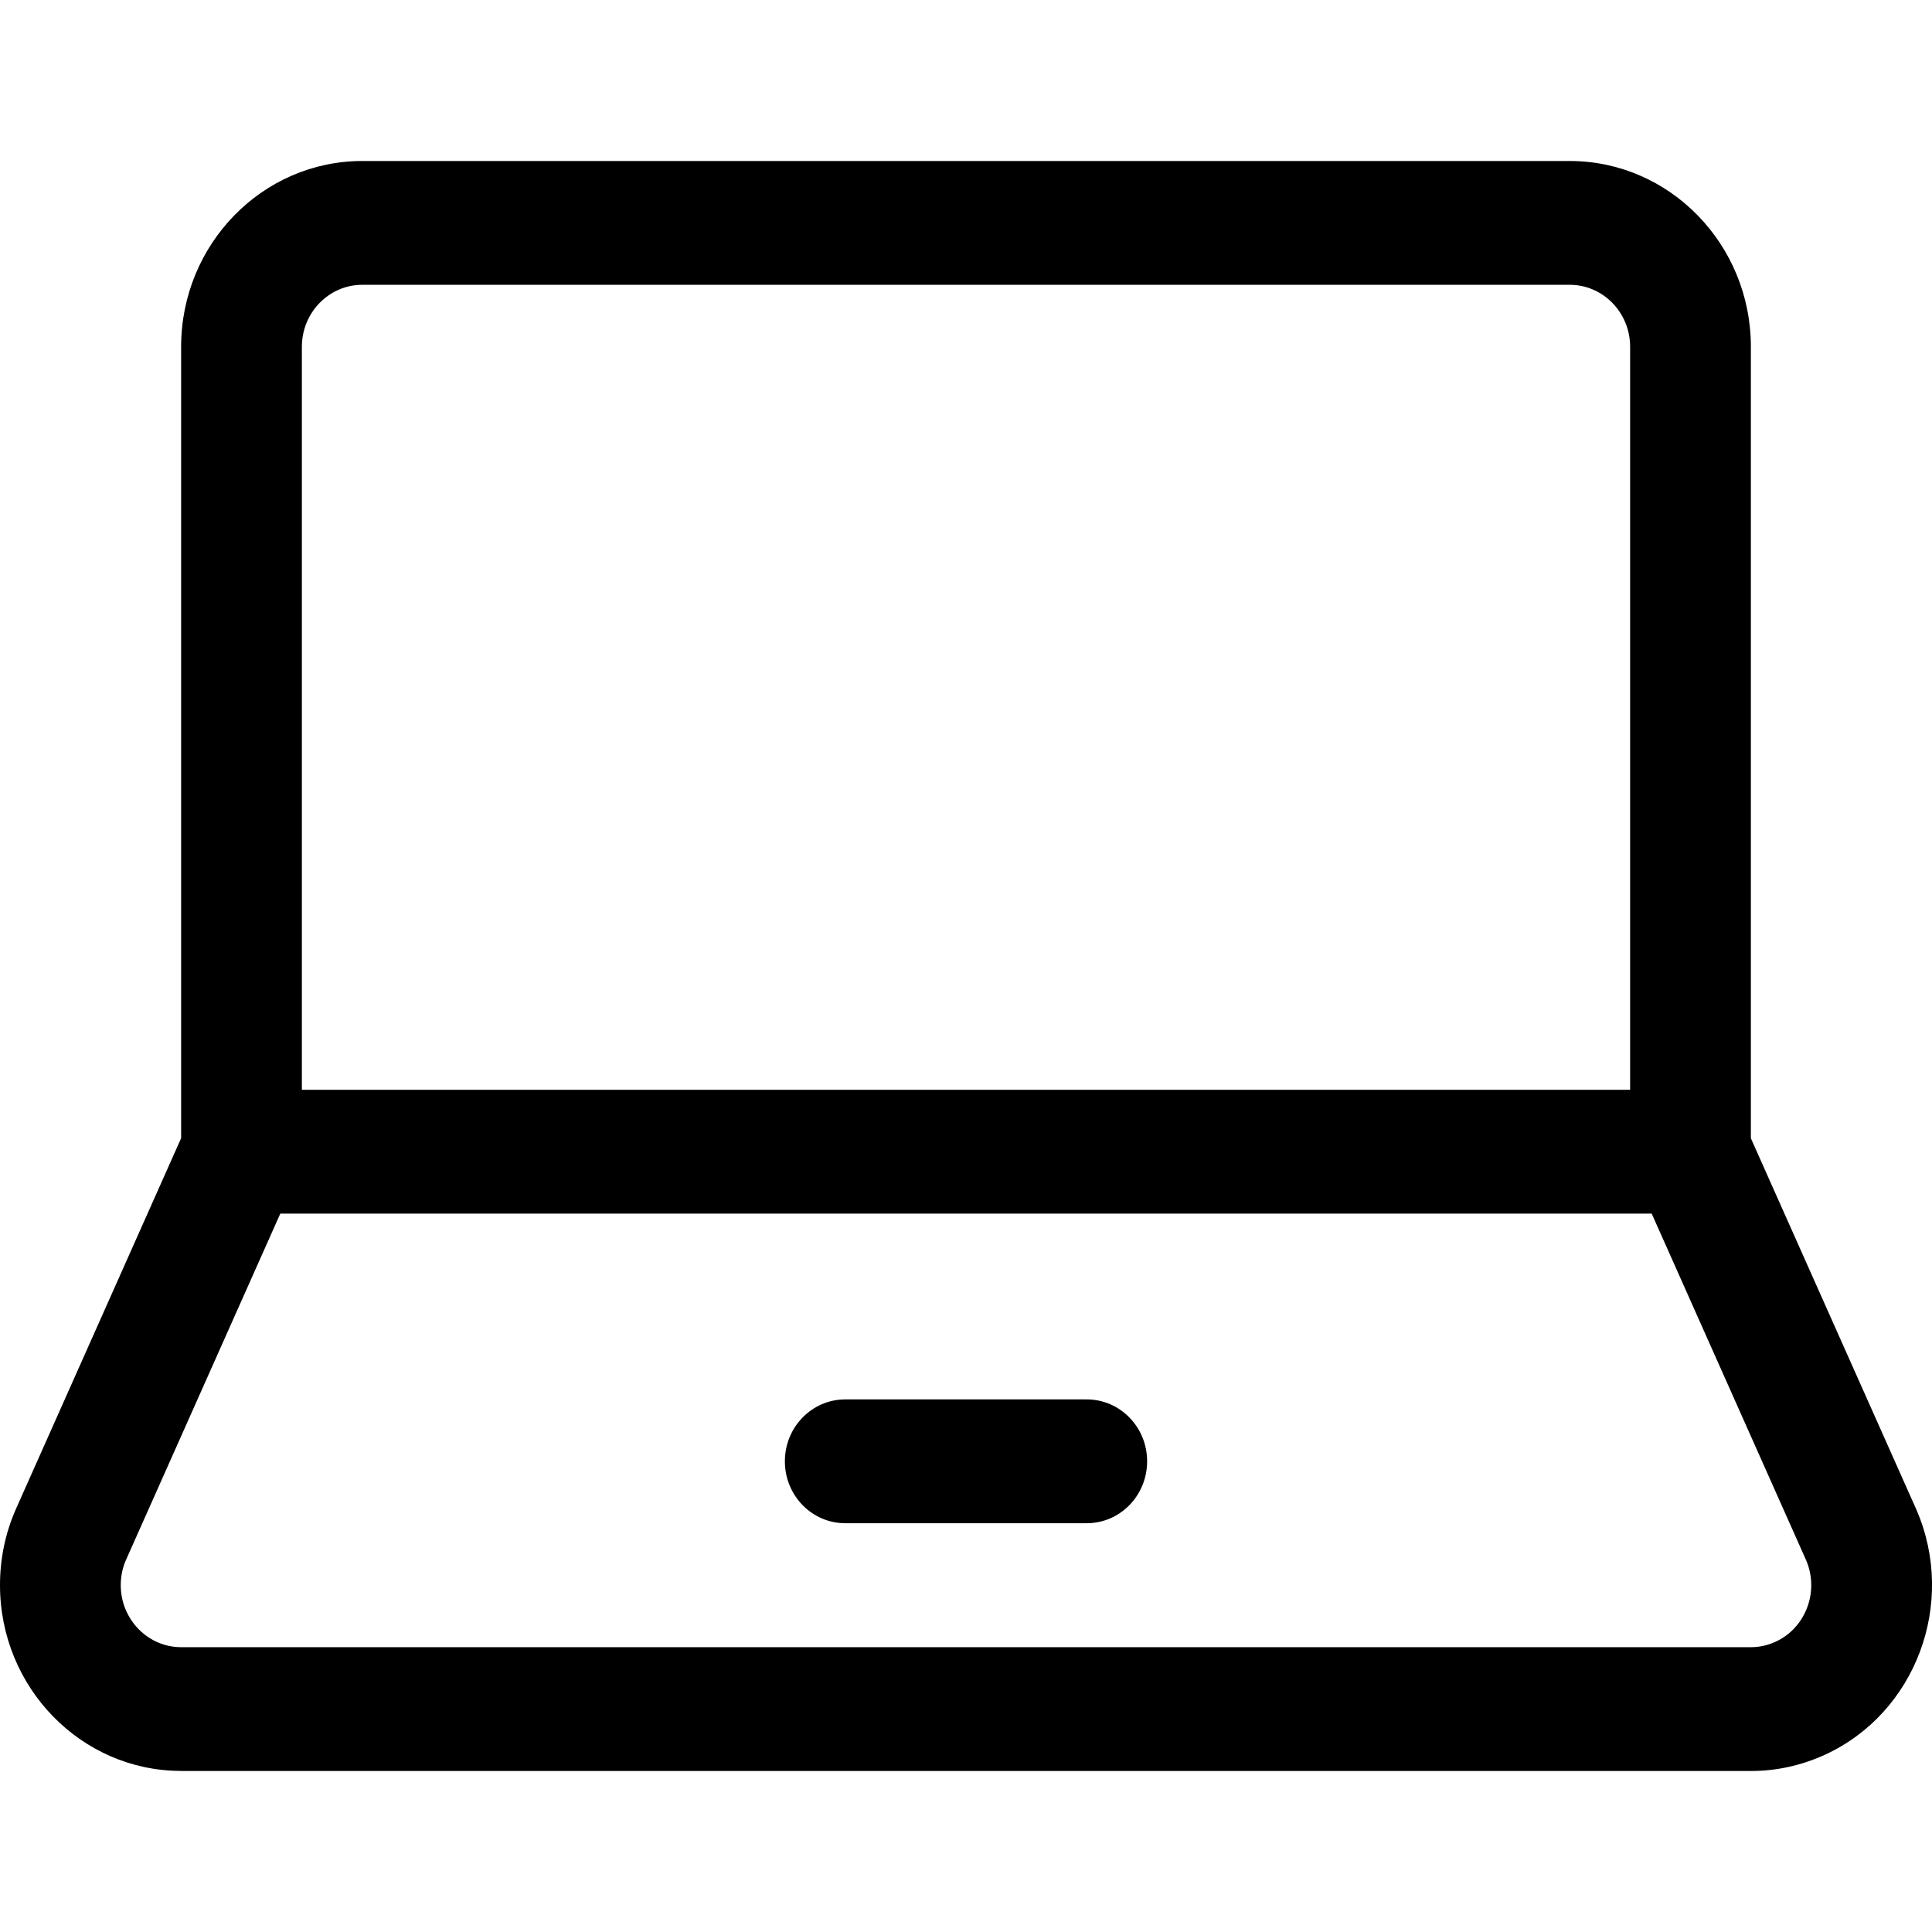 <svg width="24" height="24" viewBox="0 0 24 24" fill="none" xmlns="http://www.w3.org/2000/svg">
<path d="M2.25 21.999C1.009 21.999 0 20.964 0 19.691C0 19.366 0.065 19.05 0.194 18.754L2.25 14.139V4.308C2.25 3.035 3.259 2 4.5 2H19.5C20.741 2 21.75 3.035 21.75 4.308V14.14C21.75 14.14 23.805 18.75 23.807 18.755C24.31 19.918 23.798 21.284 22.664 21.801C22.374 21.932 22.067 22 21.75 22H2.25V21.999ZM1.561 19.387C1.521 19.48 1.5 19.584 1.5 19.692C1.5 20.116 1.837 20.462 2.25 20.462H21.75C21.856 20.462 21.958 20.439 22.055 20.395C22.432 20.224 22.603 19.768 22.436 19.381L20.518 15.076H3.482L1.561 19.387ZM20.25 13.538V4.308C20.25 3.883 19.914 3.538 19.5 3.538H4.5C4.086 3.538 3.75 3.883 3.75 4.308V13.538H20.25Z" fill="black"/>
<path d="M10.5 18.922C10.086 18.922 9.75 18.578 9.75 18.153C9.75 17.728 10.086 17.384 10.5 17.384H13.5C13.914 17.384 14.25 17.728 14.25 18.153C14.25 18.578 13.914 18.922 13.5 18.922H10.5Z" fill="black"/>
</svg>
